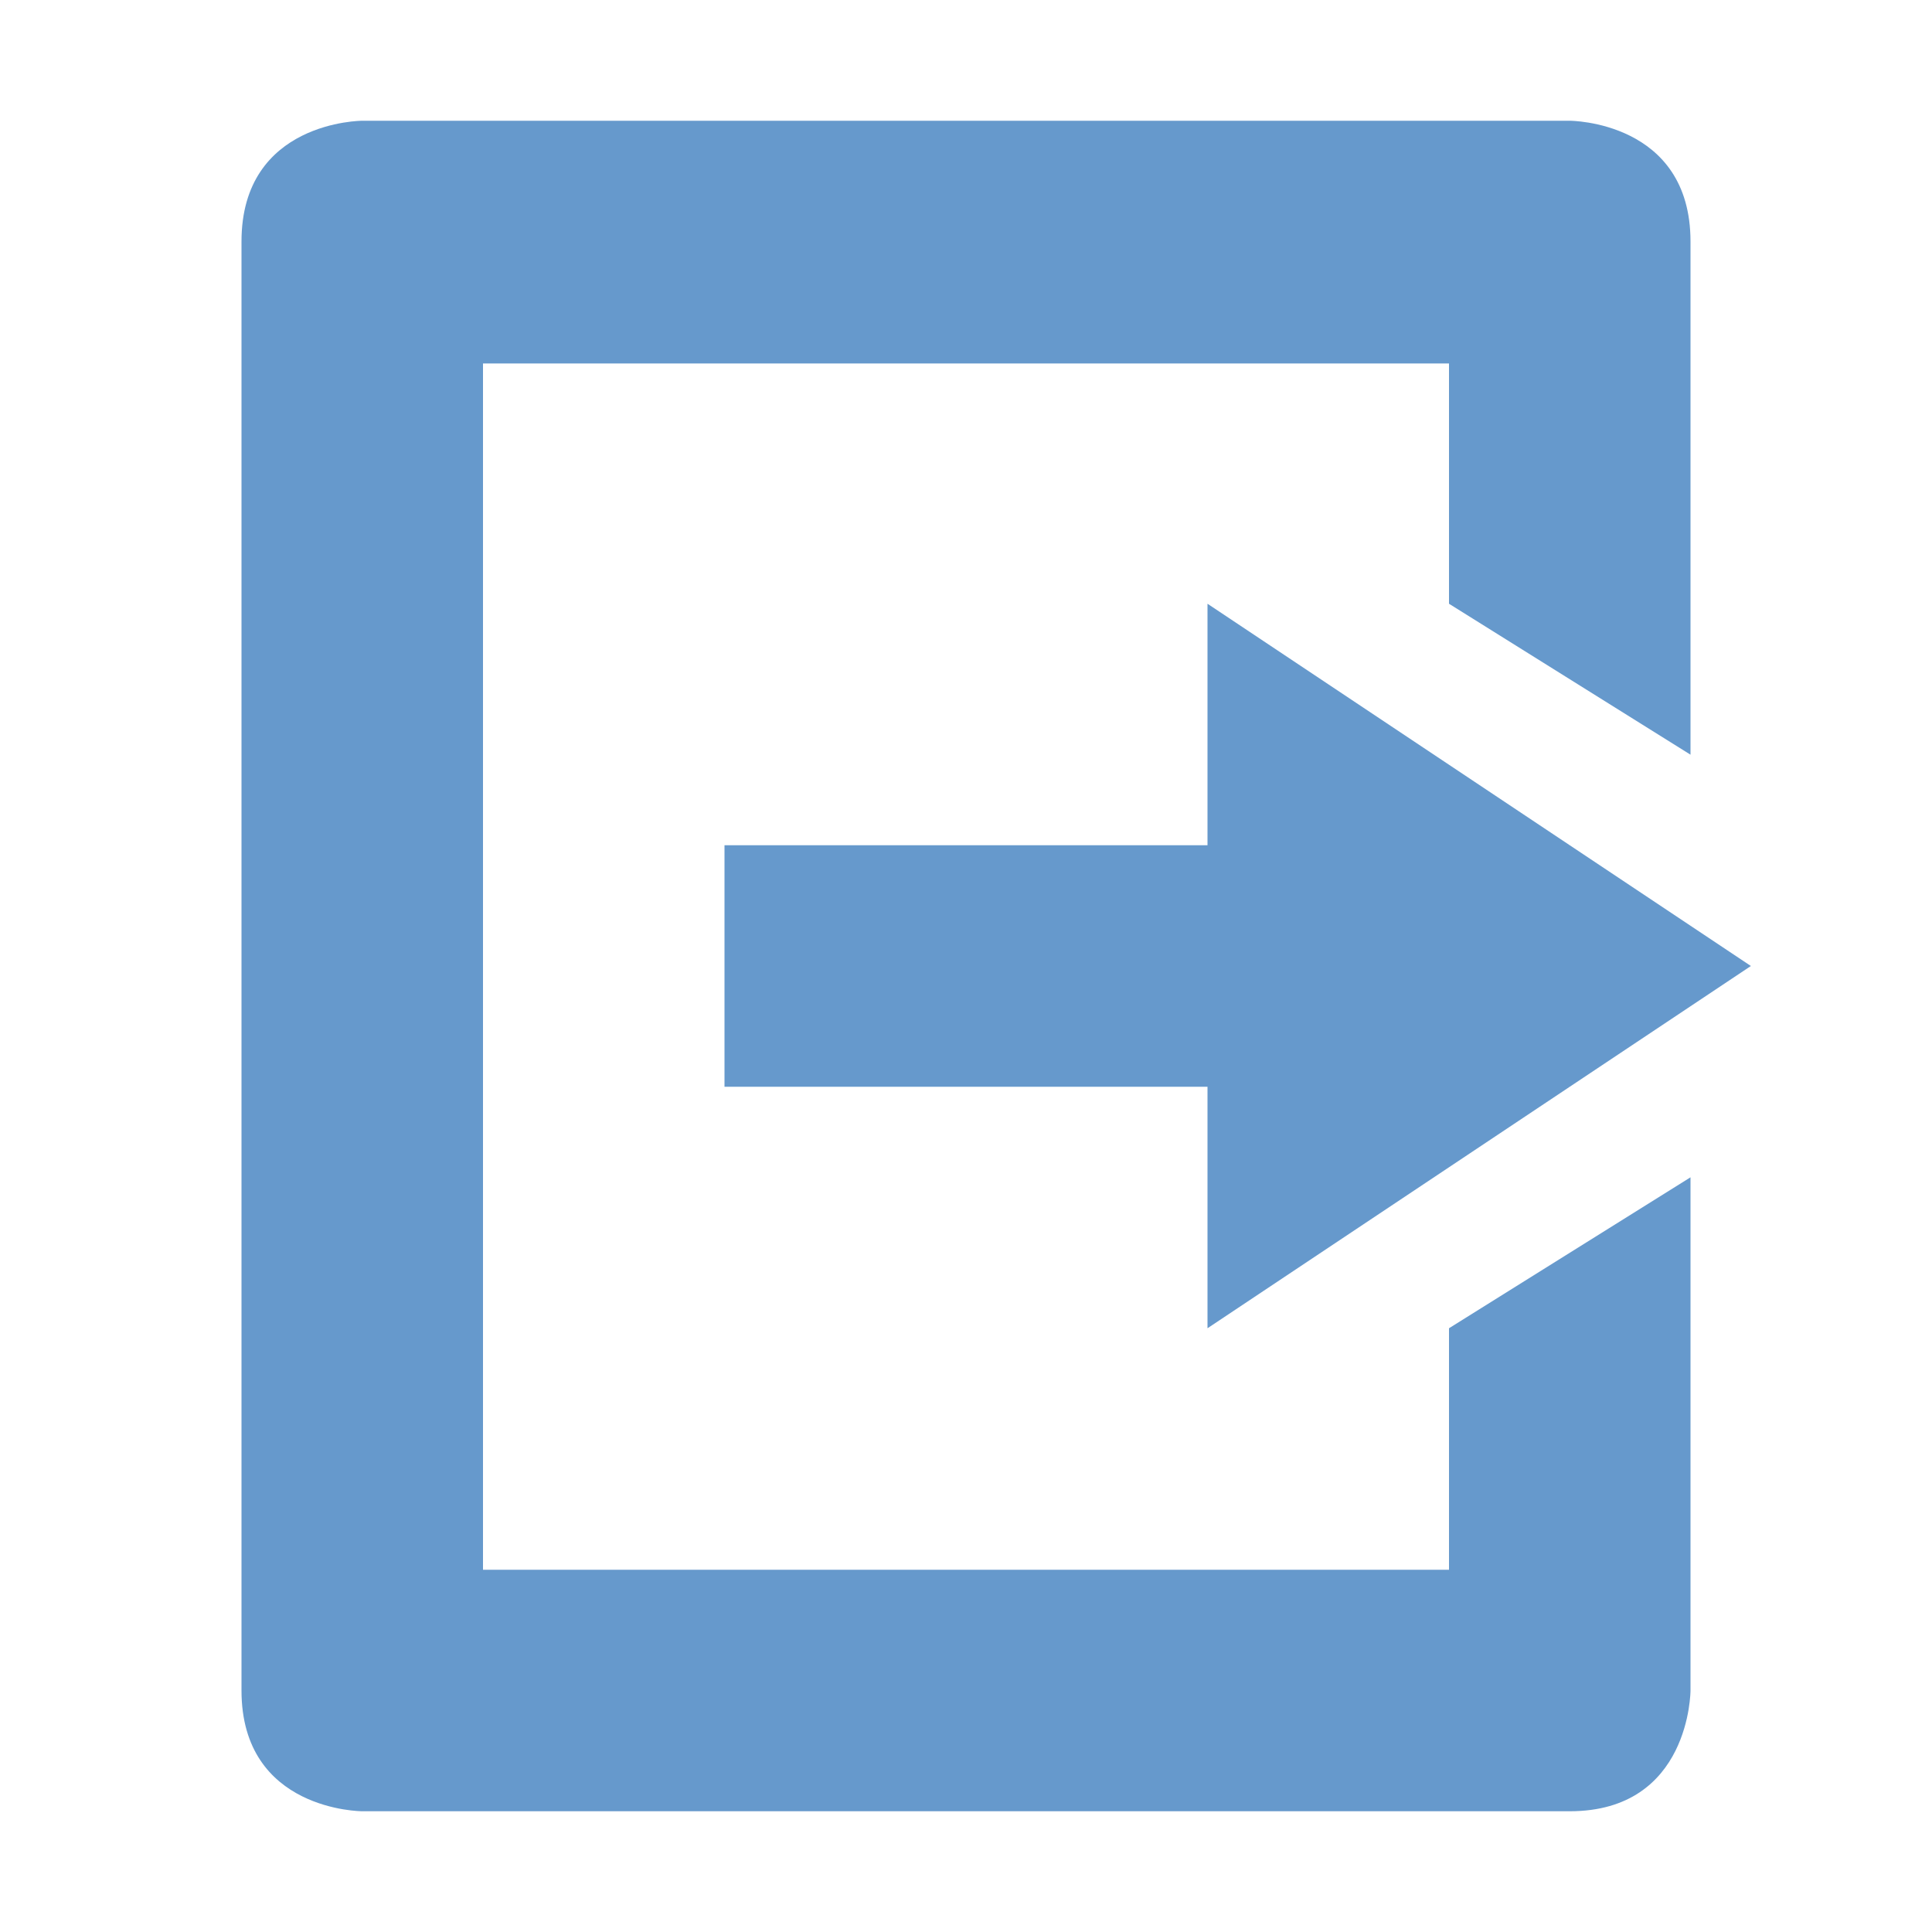 <svg xmlns="http://www.w3.org/2000/svg" width="16" height="16" version="1.1">
 <path style="fill:#6699cc" d="M 3,15 C 3,15 2,15 2,14 V 11 2 C 2,1 3,1 3,1 H 13 C 13,1 14,1 14,2 V 6.25 L 12,5 V 3.01 H 4 V 13 H 12 V 11 L 14,9.75 V 14 C 14,14 14,15 13,15 Z"/>
 <path style="fill:#6699cc" d="M 10,11 V 9 H 6 V 7 H 10 V 5 L 14.5,8 Z"/>
</svg>
